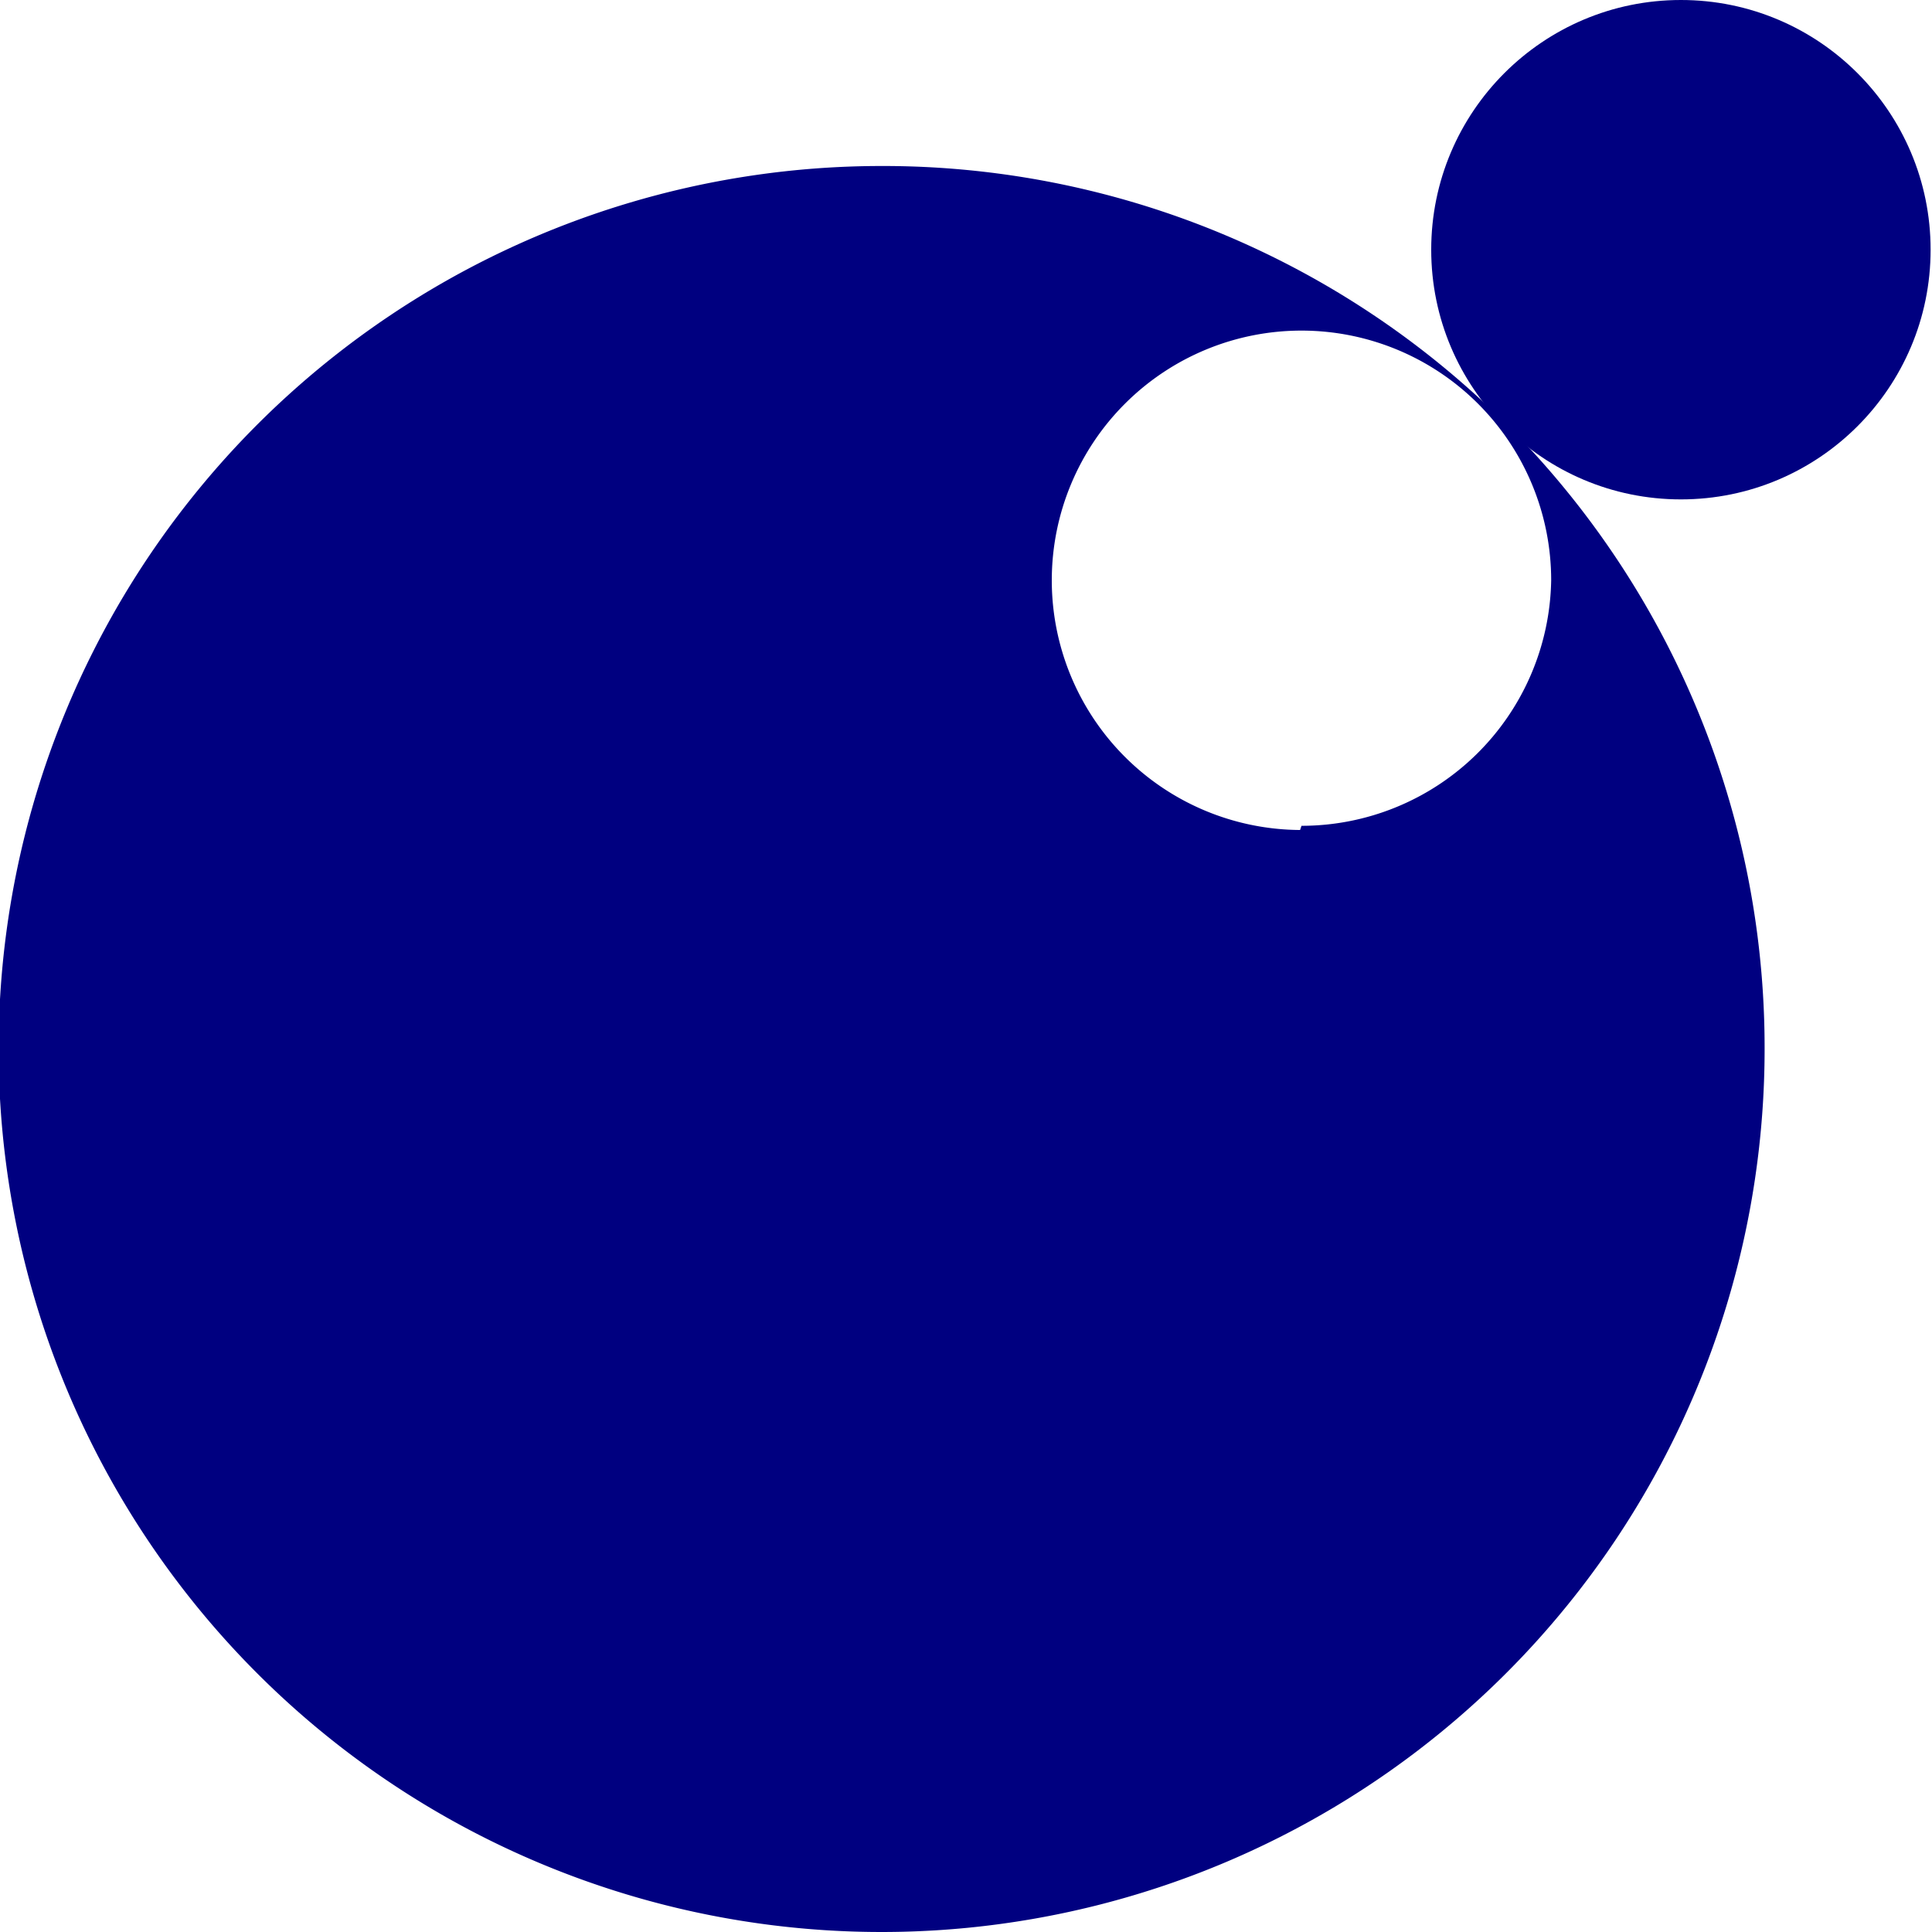 <svg id="Layer_1" data-name="Layer 1" xmlns="http://www.w3.org/2000/svg" viewBox="0 0 13.85 13.85"><defs><style>.cls-1{fill:navy;}</style></defs><circle class="cls-1" cx="12.05" cy="1.79" r="1.79"/><path class="cls-1" d="M7.4,2.27A6.33,6.33,0,1,0,13.73,8.6,6.32,6.32,0,0,0,7.4,2.27Zm3,4.76A1.79,1.79,0,1,1,12.2,5.24,1.79,1.79,0,0,1,10.41,7Z" transform="translate(-1.08 -1.08)"/></svg>